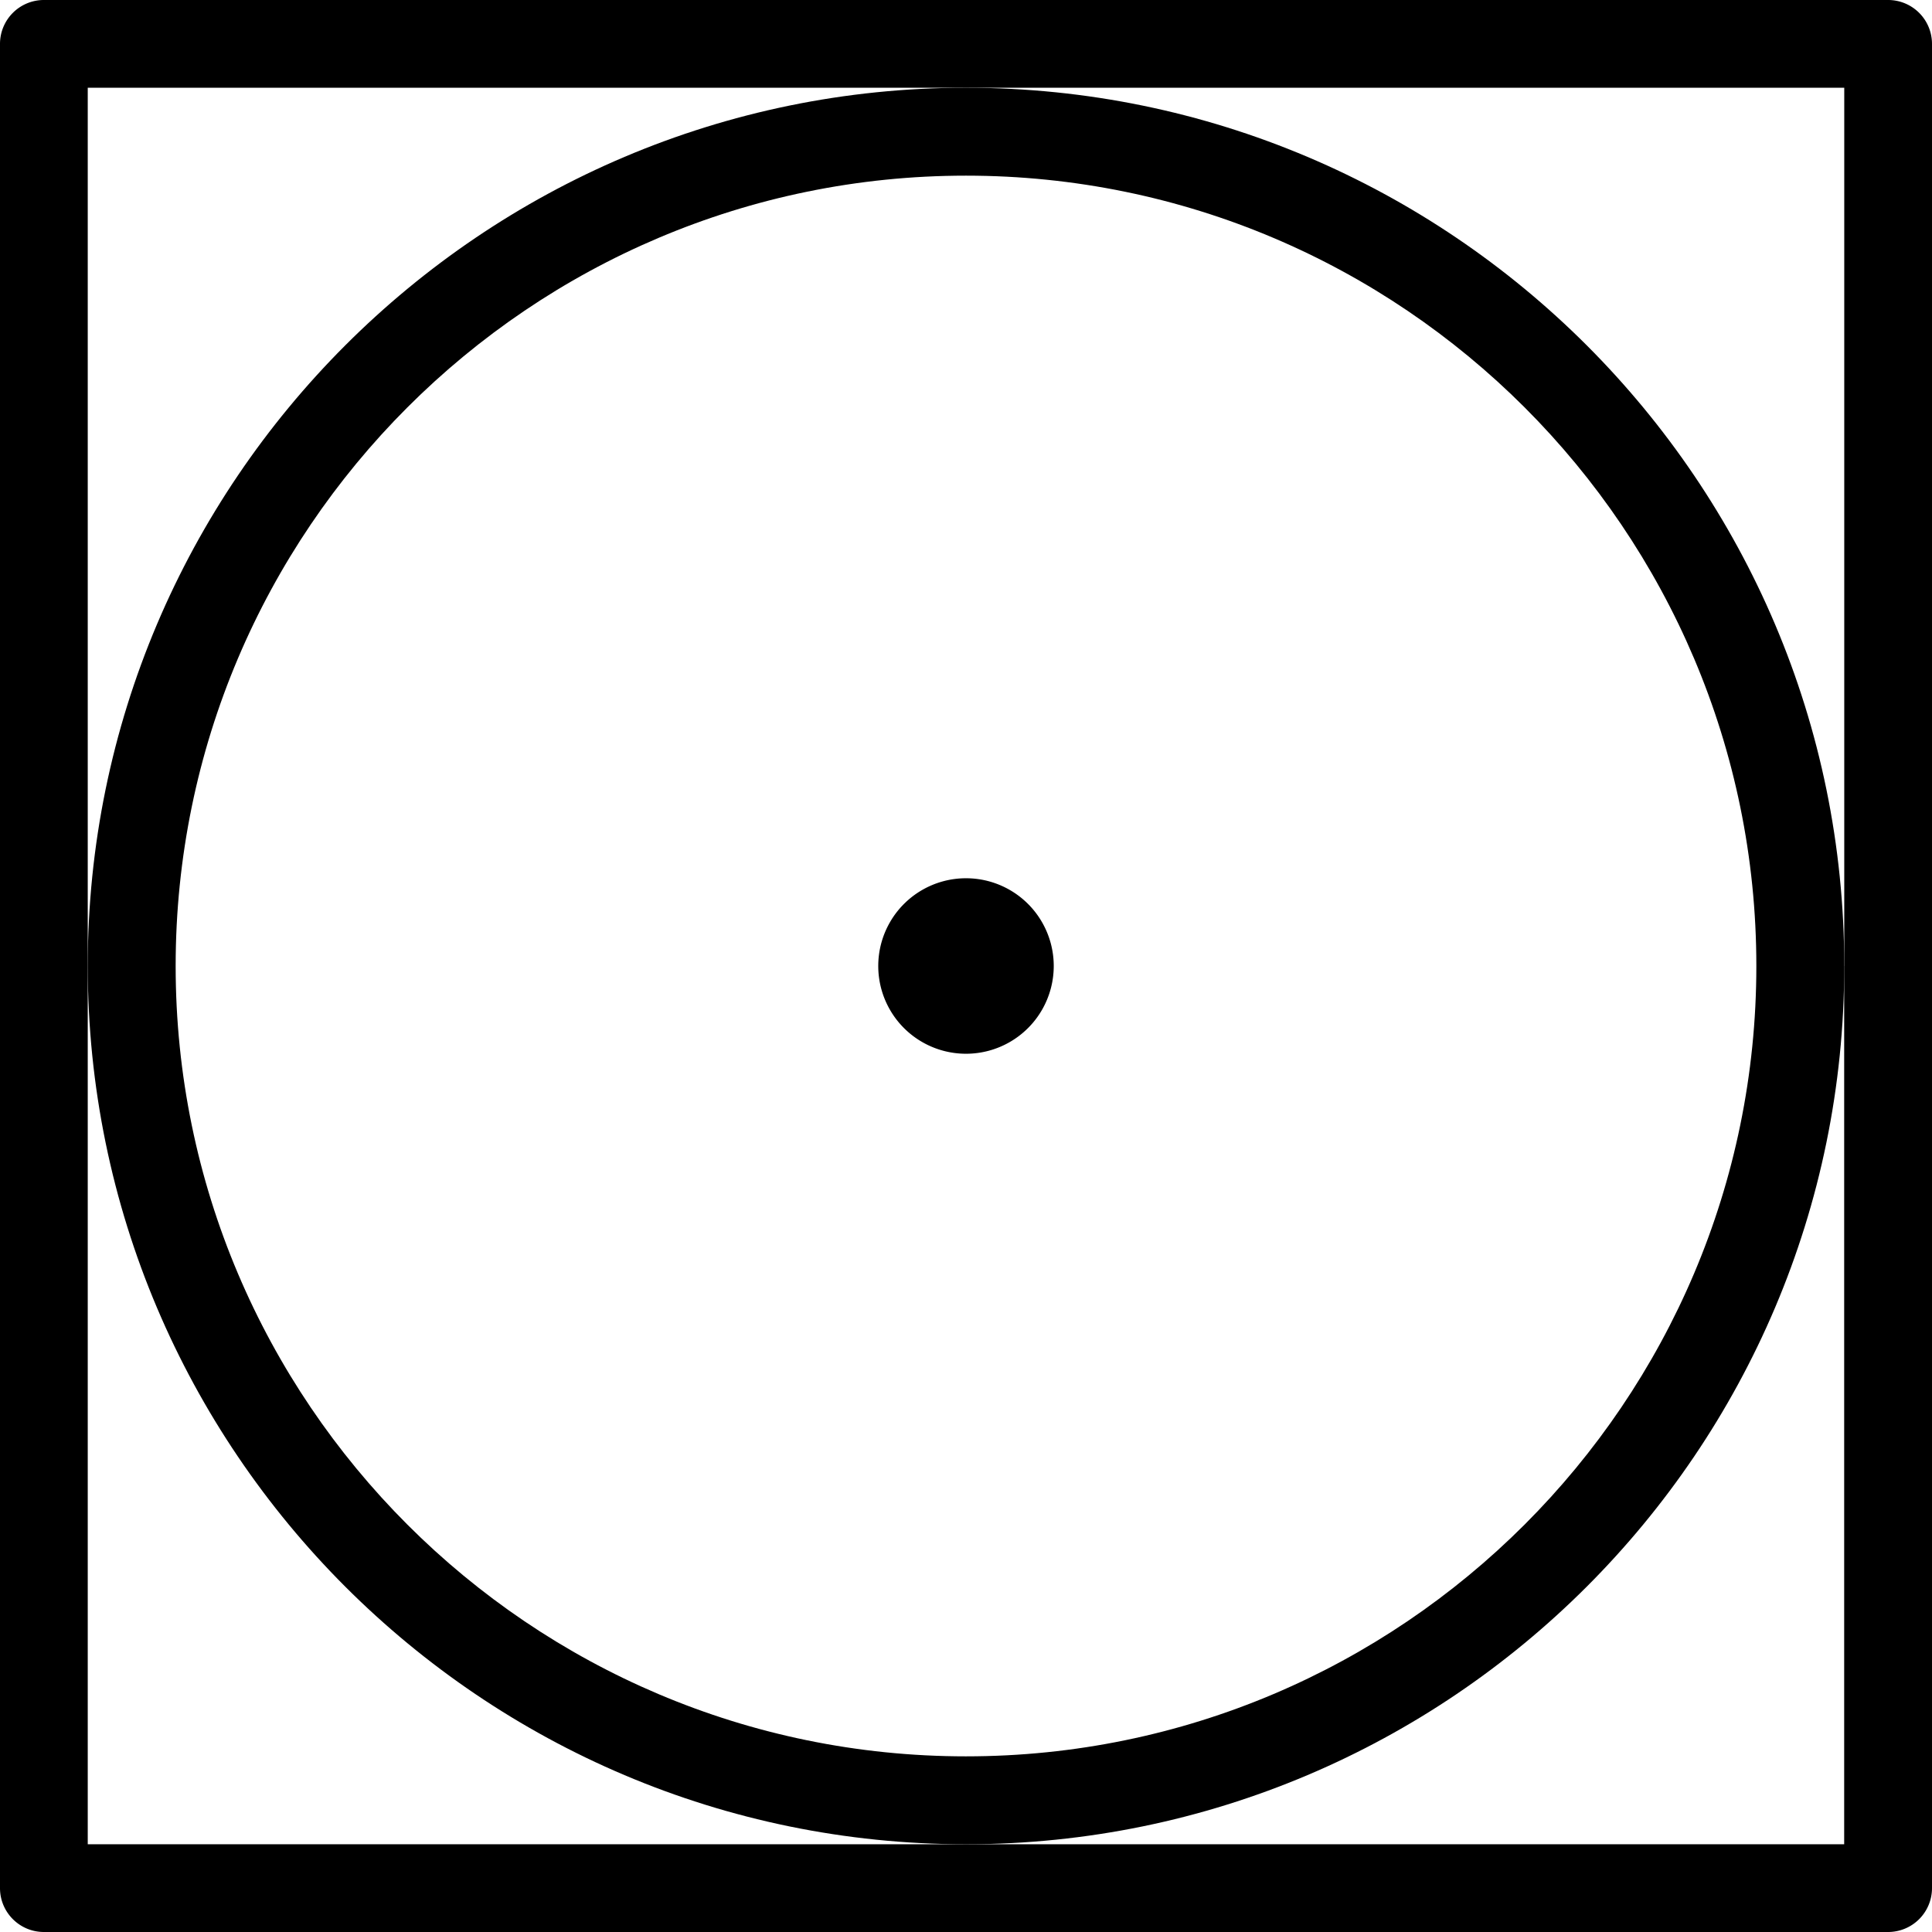 <svg xmlns="http://www.w3.org/2000/svg" viewBox="0 0 24 24"><g clip-path="url(#clip0_2828_7745)"><path d="M23.455 0H.545A.545.545 0 0 0 0 .545v22.91c0 .301.244.545.545.545h22.91a.545.545 0 0 0 .545-.545V.545A.545.545 0 0 0 23.455 0zm-.546 12v10.91H1.09V1.09h21.82V12z"/><path d="M12 1.09C5.985 1.09 1.09 5.986 1.09 12c0 6.015 4.895 10.91 10.91 10.91 6.015 0 10.91-4.895 10.91-10.91 0-6.015-4.895-10.91-10.91-10.91zm0 20.728c-5.414 0-9.818-4.404-9.818-9.818S6.586 2.182 12 2.182 21.818 6.586 21.818 12 17.413 21.818 12 21.818z"/><path d="M12 13.09a1.09 1.09 0 1 0 0-2.18 1.09 1.09 0 0 0 0 2.18z"/></g><defs><clipPath id="clip0_2828_7745"><path d="M0 0h24v24H0z"/></clipPath></defs></svg>